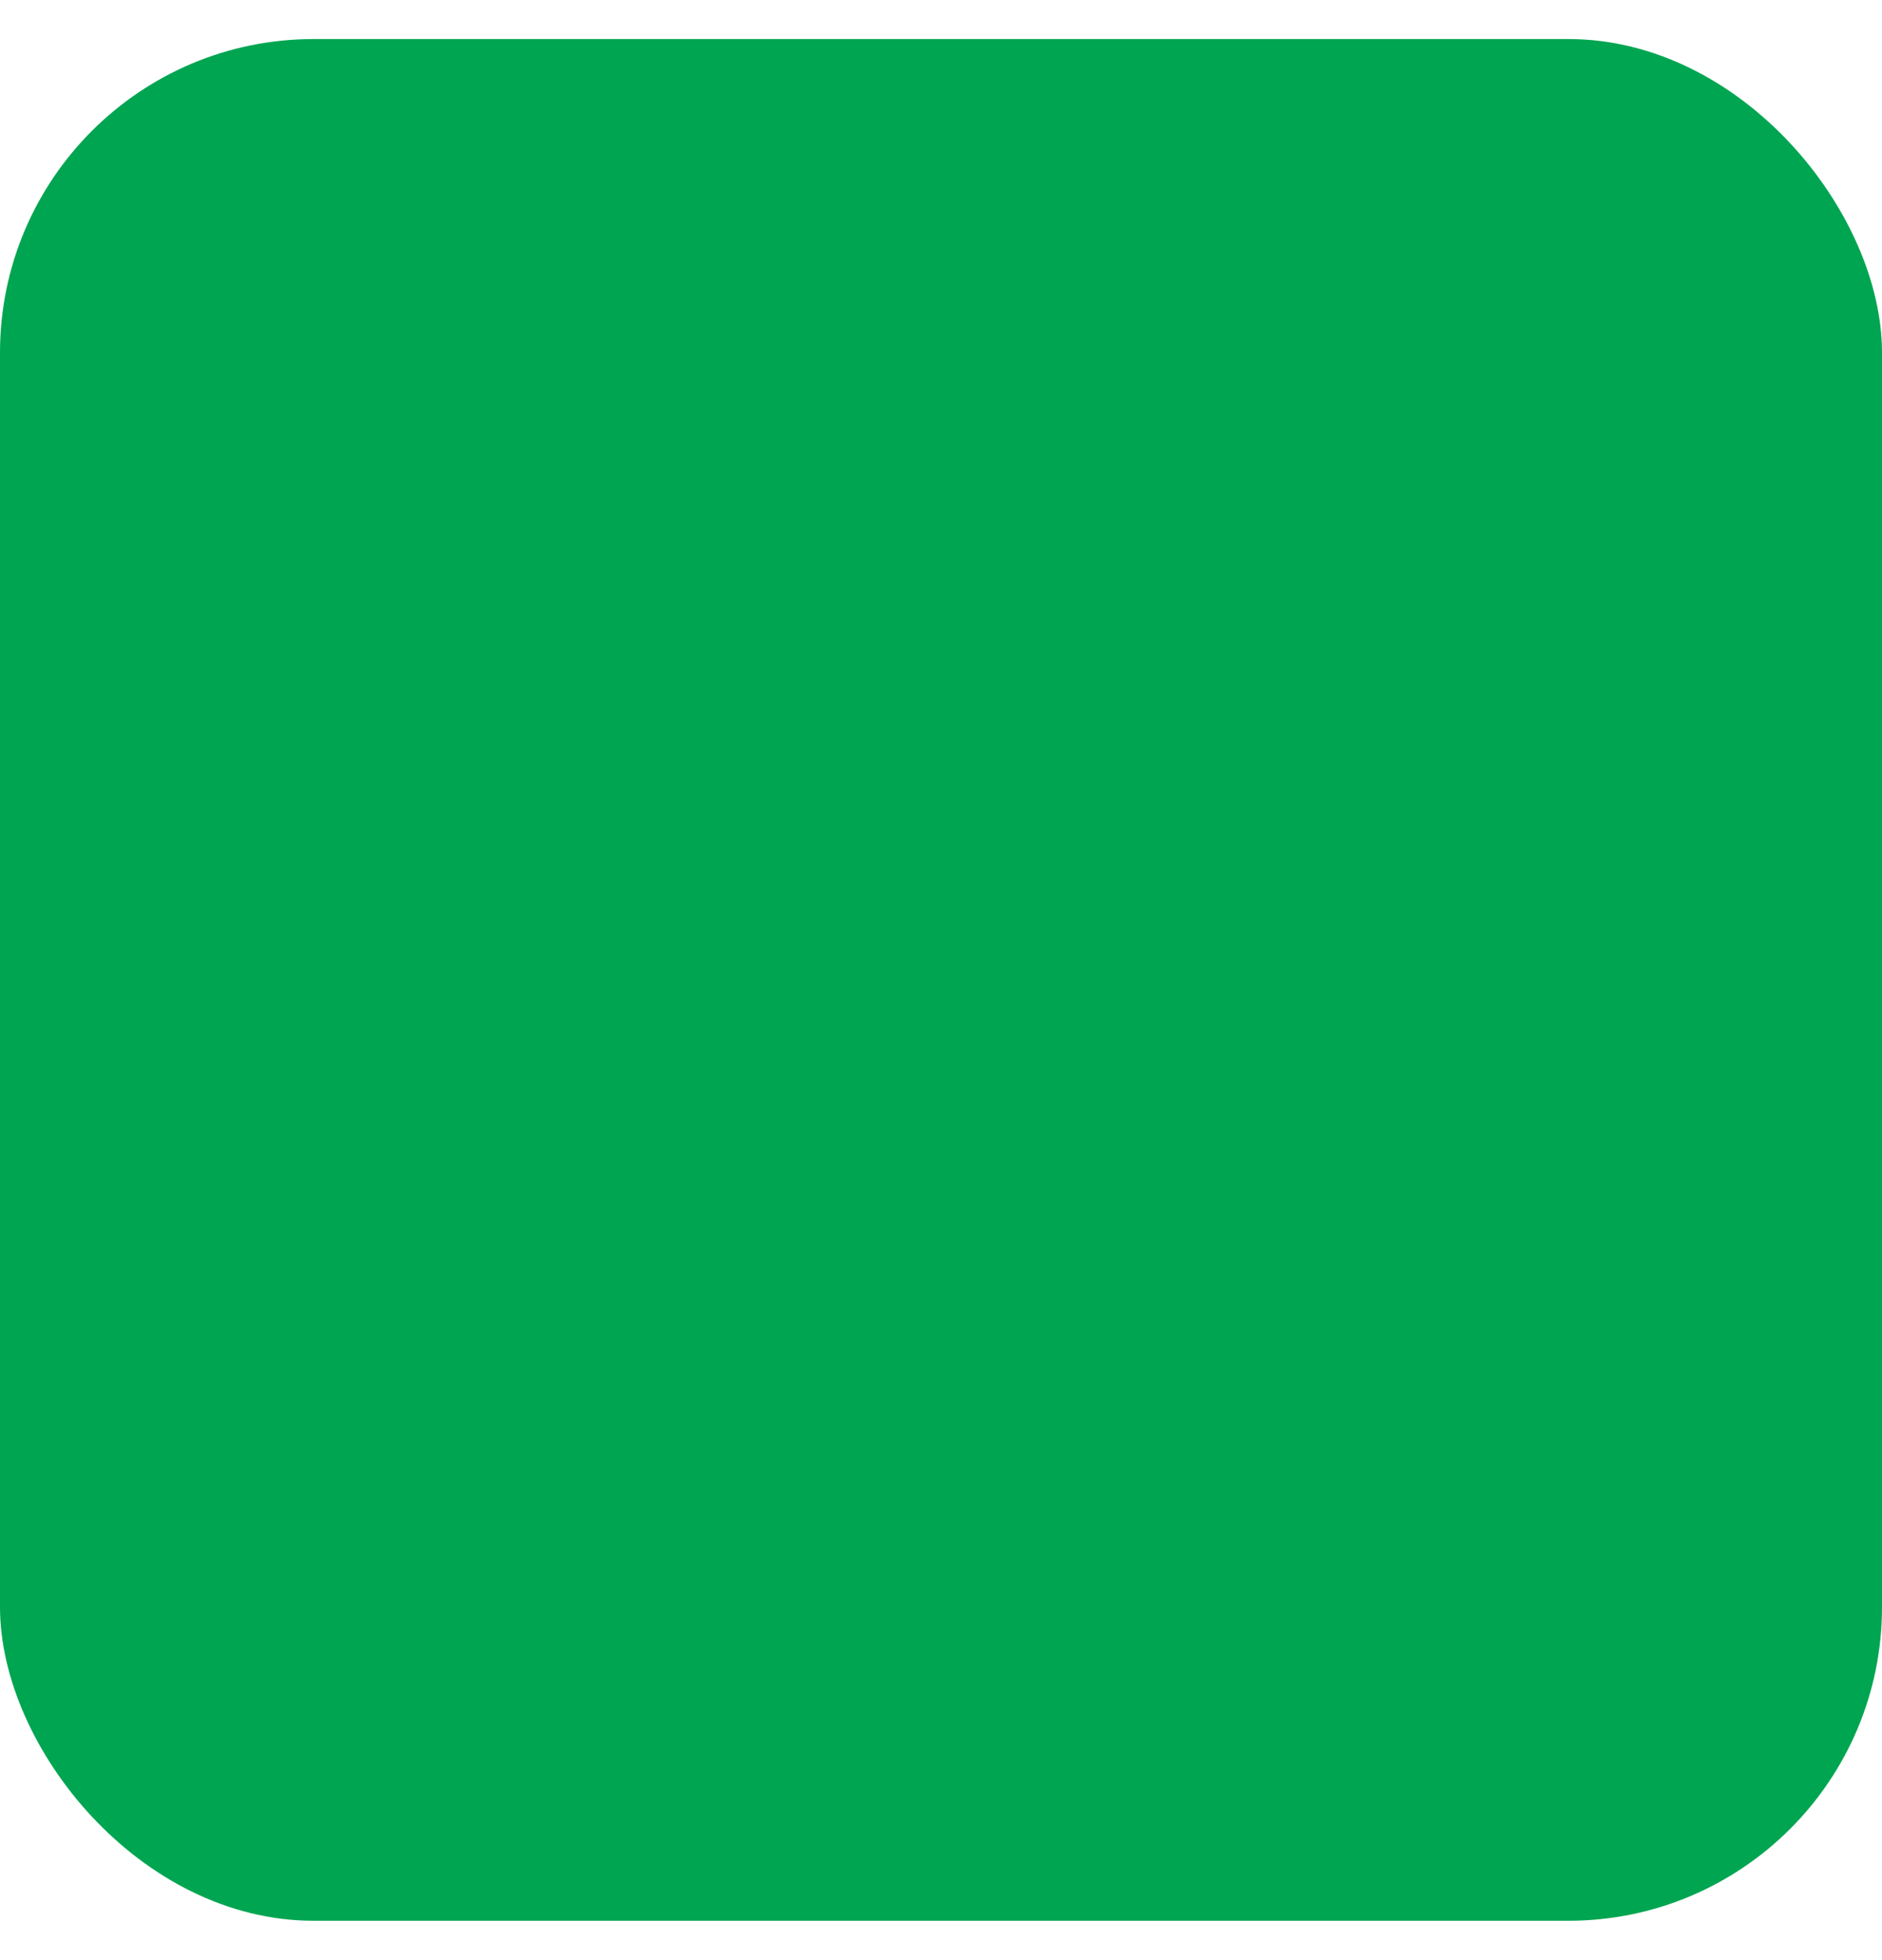 <svg width="24" height="25" viewBox="0 0 24 25" fill="none" xmlns="http://www.w3.org/2000/svg">
<rect y="0.498" width="24" height="24" rx="4" fill="#00A551" fillOpacity="0.1"/>
<path d="M19.992 11.811C19.99 11.78 19.984 11.751 19.974 11.723C19.971 11.712 19.968 11.702 19.963 11.691C19.947 11.657 19.927 11.624 19.899 11.596C19.899 11.596 19.899 11.596 19.899 11.596L17.996 9.693V7.831C17.996 7.824 17.992 7.818 17.992 7.81C17.99 7.781 17.984 7.753 17.975 7.725C17.971 7.714 17.968 7.704 17.963 7.693C17.947 7.658 17.927 7.624 17.898 7.596L14.898 4.596C14.87 4.567 14.836 4.546 14.8 4.53C14.79 4.526 14.78 4.523 14.77 4.52C14.742 4.51 14.713 4.504 14.682 4.502C14.676 4.501 14.67 4.498 14.663 4.498H6.33C6.146 4.498 5.996 4.647 5.996 4.831V9.693L4.094 11.596C4.094 11.596 4.094 11.596 4.093 11.596C4.065 11.624 4.045 11.657 4.029 11.691C4.025 11.702 4.022 11.712 4.018 11.723C4.008 11.751 4.002 11.78 4.001 11.811C4 11.818 3.996 11.824 3.996 11.831V18.165C3.996 18.349 4.146 18.498 4.33 18.498H5.996V20.165C5.996 20.349 6.146 20.498 6.33 20.498H17.663C17.847 20.498 17.996 20.349 17.996 20.165V18.498H19.663C19.847 18.498 19.996 18.349 19.996 18.165V11.831C19.996 11.824 19.992 11.818 19.992 11.811ZM18.858 11.498H17.996V10.636L18.858 11.498ZM16.858 7.498H14.996V5.636L16.858 7.498ZM6.663 5.165H14.329V7.831C14.329 8.015 14.479 8.165 14.663 8.165H17.329V9.831V11.498H6.663V9.831V5.165ZM5.996 10.636V11.498H5.134L5.996 10.636ZM17.329 19.831H6.663V18.498H17.329V19.831ZM19.329 17.831H4.663V12.165H6.33H17.663H19.329V17.831Z" fill="#00A551"/>
<path d="M11.804 13.793C11.853 13.748 11.908 13.715 11.968 13.694C12.028 13.673 12.091 13.663 12.155 13.663C12.378 13.663 12.563 13.751 12.71 13.929L13.084 13.442C12.975 13.313 12.84 13.216 12.679 13.15C12.519 13.084 12.337 13.051 12.133 13.051C11.993 13.051 11.855 13.074 11.719 13.121C11.583 13.169 11.461 13.241 11.353 13.34C11.246 13.438 11.159 13.562 11.093 13.711C11.027 13.86 10.993 14.039 10.993 14.246C10.993 14.413 11.015 14.555 11.058 14.674C11.102 14.793 11.16 14.897 11.234 14.986C11.308 15.075 11.393 15.151 11.489 15.215C11.585 15.28 11.688 15.338 11.798 15.391C11.972 15.478 12.115 15.572 12.229 15.674C12.342 15.776 12.399 15.914 12.399 16.088C12.399 16.266 12.351 16.403 12.257 16.502C12.163 16.6 12.044 16.649 11.9 16.649C11.772 16.649 11.646 16.619 11.523 16.558C11.4 16.498 11.295 16.415 11.208 16.309L10.84 16.808C10.953 16.94 11.104 17.049 11.293 17.136C11.482 17.223 11.688 17.267 11.911 17.267C12.066 17.267 12.213 17.24 12.353 17.187C12.493 17.134 12.615 17.056 12.719 16.952C12.823 16.848 12.906 16.721 12.968 16.57C13.03 16.419 13.062 16.245 13.062 16.048C13.062 15.878 13.035 15.731 12.982 15.606C12.929 15.482 12.861 15.374 12.778 15.283C12.695 15.193 12.603 15.115 12.501 15.051C12.399 14.987 12.299 14.93 12.2 14.881C12.034 14.798 11.9 14.71 11.798 14.617C11.696 14.525 11.645 14.394 11.645 14.224C11.645 14.125 11.659 14.04 11.688 13.969C11.716 13.897 11.755 13.838 11.804 13.793Z" fill="#00A551"/>
<path d="M9.055 14.116C9.123 13.984 9.208 13.879 9.31 13.801C9.412 13.724 9.531 13.685 9.667 13.685C9.913 13.685 10.113 13.797 10.268 14.02L10.659 13.544C10.549 13.385 10.408 13.263 10.234 13.178C10.06 13.093 9.858 13.051 9.628 13.051C9.405 13.051 9.202 13.103 9.018 13.206C8.835 13.31 8.679 13.456 8.551 13.643C8.422 13.83 8.323 14.053 8.253 14.311C8.183 14.57 8.149 14.853 8.149 15.159C8.149 15.465 8.184 15.746 8.253 16.003C8.323 16.26 8.421 16.482 8.548 16.669C8.675 16.856 8.829 17.002 9.013 17.108C9.196 17.214 9.401 17.267 9.628 17.267C9.877 17.267 10.084 17.218 10.248 17.119C10.412 17.021 10.547 16.893 10.653 16.734L10.262 16.275C10.198 16.373 10.117 16.456 10.021 16.524C9.925 16.592 9.811 16.626 9.679 16.626C9.539 16.626 9.417 16.588 9.313 16.51C9.209 16.433 9.123 16.328 9.055 16.196C8.987 16.063 8.936 15.908 8.902 15.728C8.868 15.549 8.851 15.359 8.851 15.159C8.851 14.955 8.868 14.763 8.902 14.583C8.936 14.404 8.987 14.248 9.055 14.116Z" fill="#00A551"/>
<path d="M14.664 16.371H14.647L13.978 13.152H13.219L14.199 17.164H15.06L16.058 13.152H15.332L14.664 16.371Z" fill="#00A551"/>
</svg>
